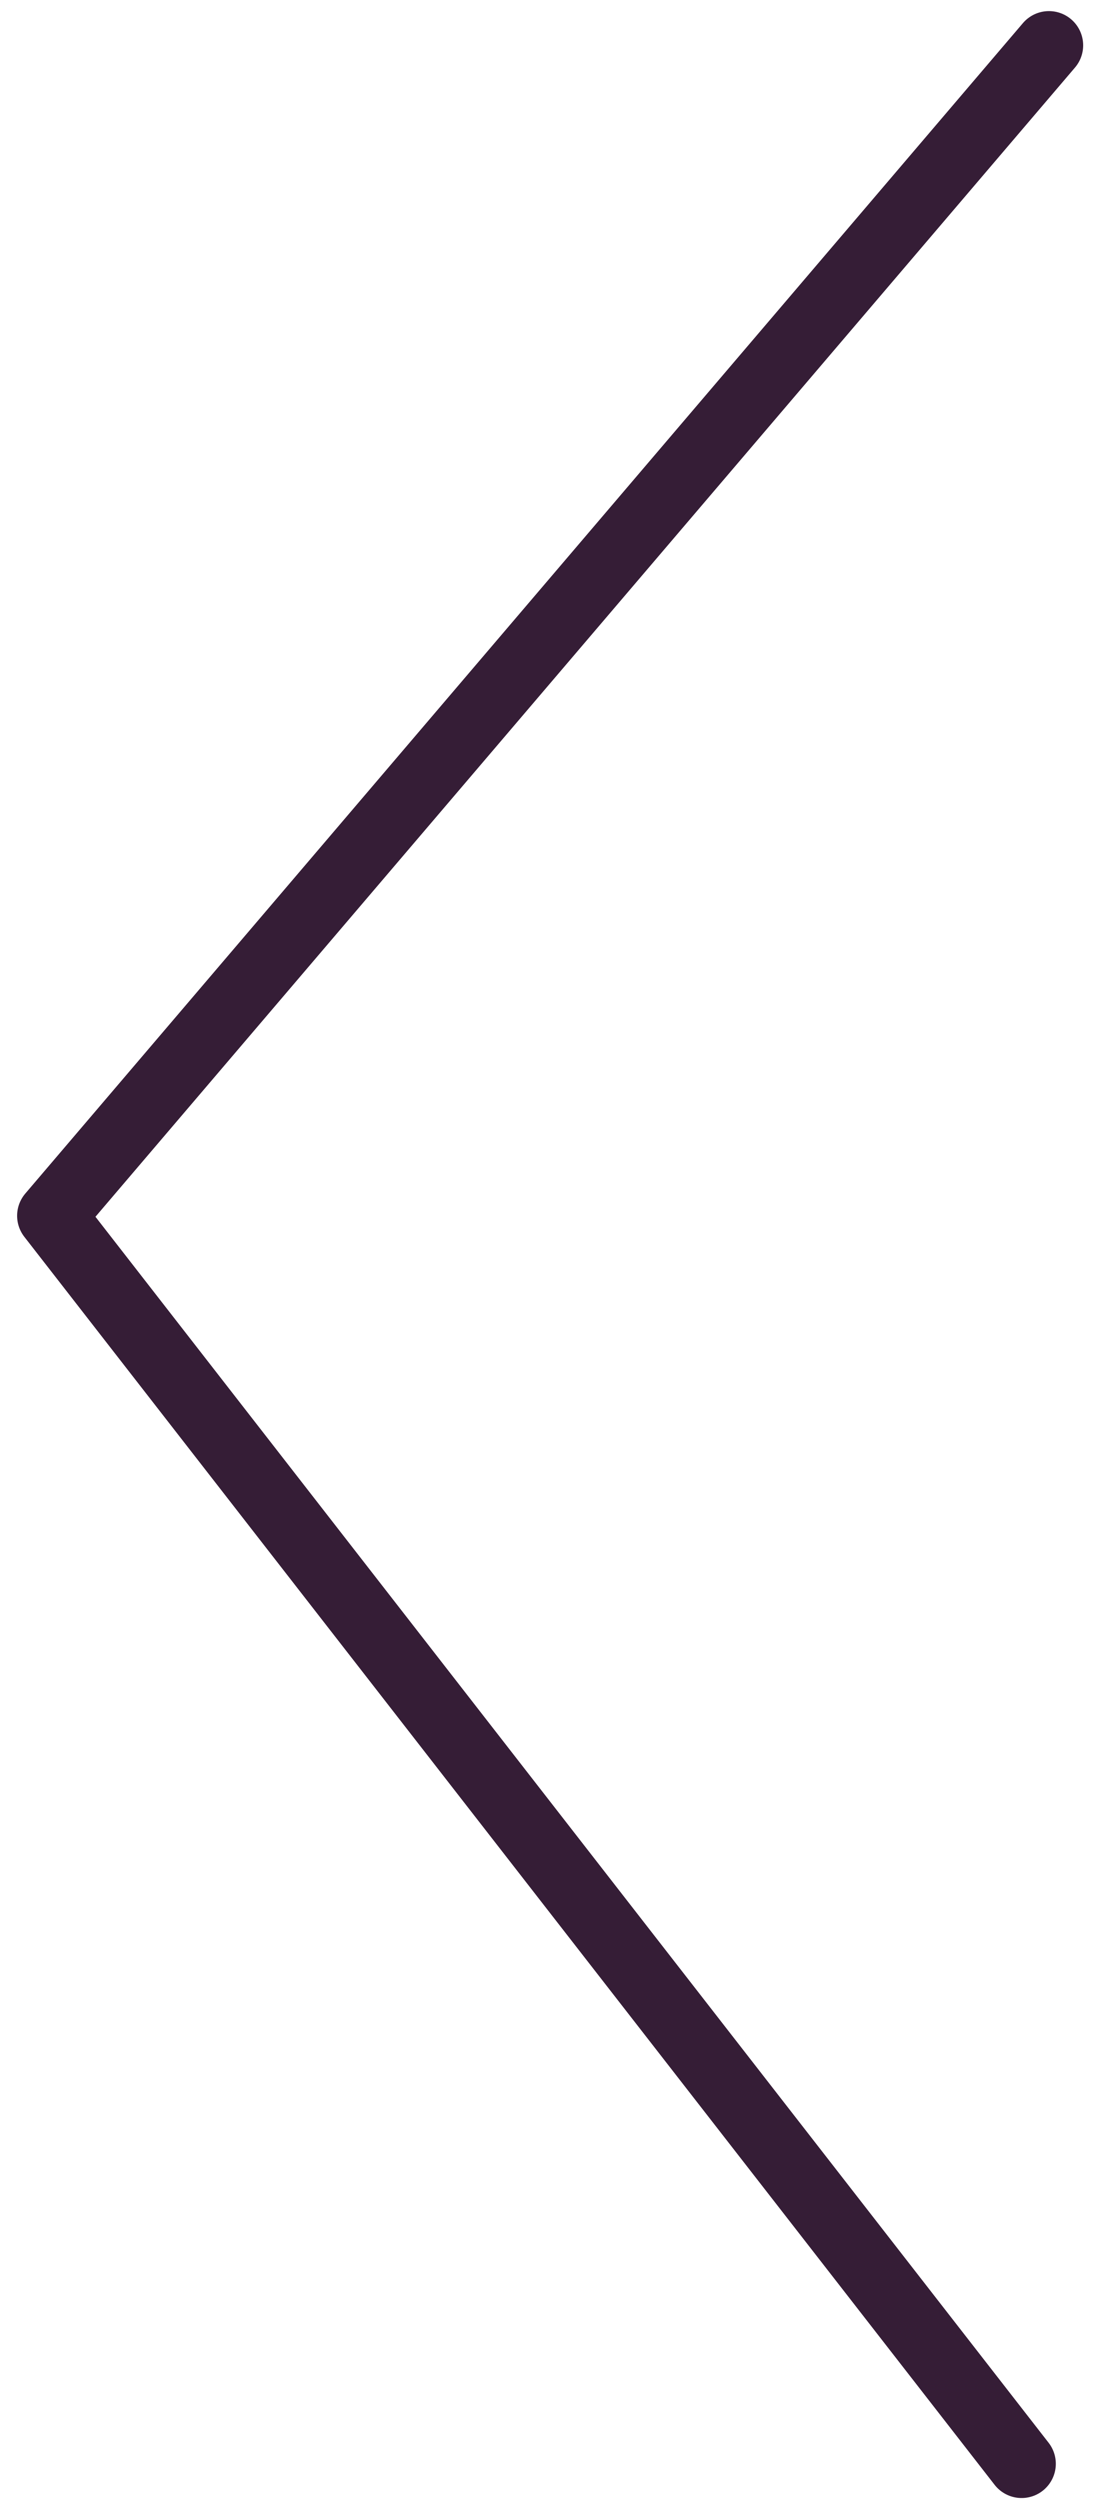 <svg width="32" height="73" viewBox="0 0 32 73" fill="none" xmlns="http://www.w3.org/2000/svg">
<path d="M30.654 1.324L1.5 35.5L29.855 71.941" stroke="#351D36" stroke-width="2" stroke-linecap="round" stroke-linejoin="round"/>
</svg>
